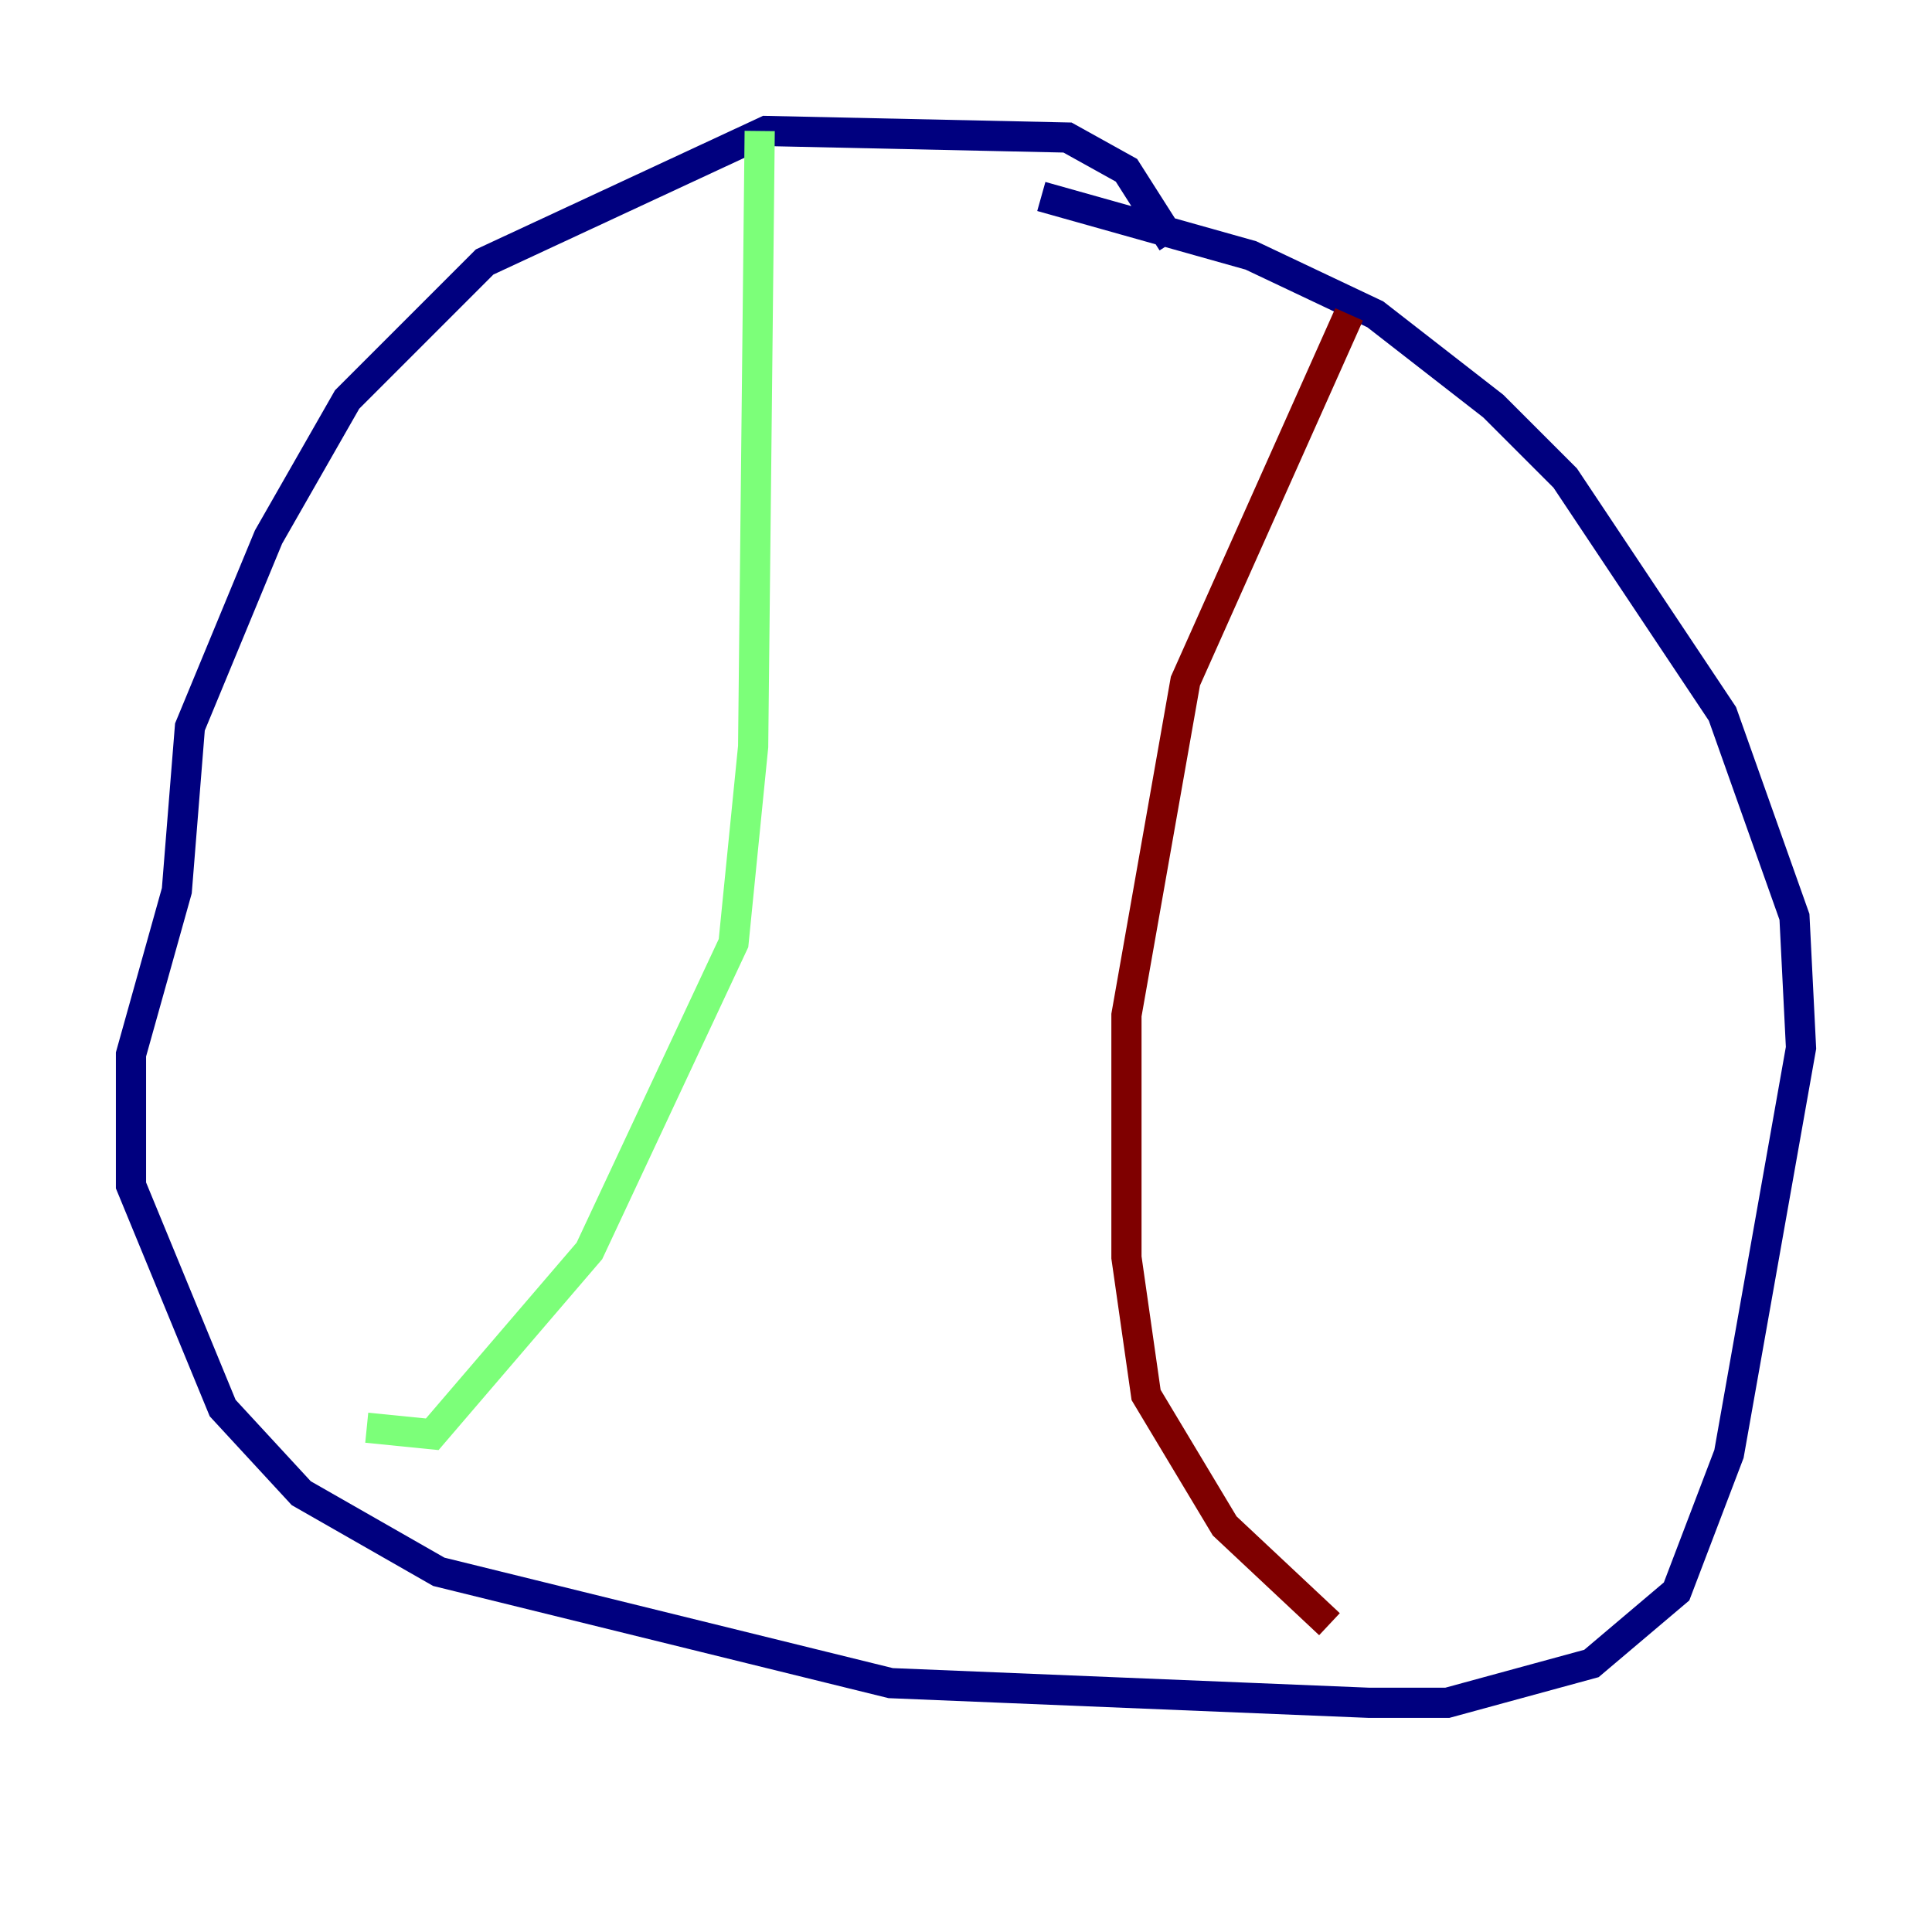 <?xml version="1.0" encoding="utf-8" ?>
<svg baseProfile="tiny" height="128" version="1.2" viewBox="0,0,128,128" width="128" xmlns="http://www.w3.org/2000/svg" xmlns:ev="http://www.w3.org/2001/xml-events" xmlns:xlink="http://www.w3.org/1999/xlink"><defs /><polyline fill="none" points="77.668,16.054 74.63,11.281 70.725,9.112 50.766,8.678 32.108,17.356 22.997,26.468 17.79,35.58 12.583,48.163 11.715,59.01 8.678,69.858 8.678,78.536 14.752,93.288 19.959,98.929 29.071,104.136 59.01,111.512 90.685,112.814 95.891,112.814 105.437,110.21 111.078,105.437 114.549,96.325 119.322,69.424 118.888,60.746 114.115,47.295 103.702,31.675 98.929,26.902 91.119,20.827 82.875,16.922 68.99,13.017" stroke="#00007f" stroke-width="2" /><polyline fill="none" points="50.332,8.678 49.898,49.464 48.597,62.481 39.051,82.875 28.637,95.024 24.298,94.59" stroke="#7cff79" stroke-width="2" /><polyline fill="none" points="89.383,20.827 78.536,45.125 74.63,67.254 74.63,83.308 75.932,92.42 81.139,101.098 88.081,107.607" stroke="#7f0000" stroke-width="2" /></svg>